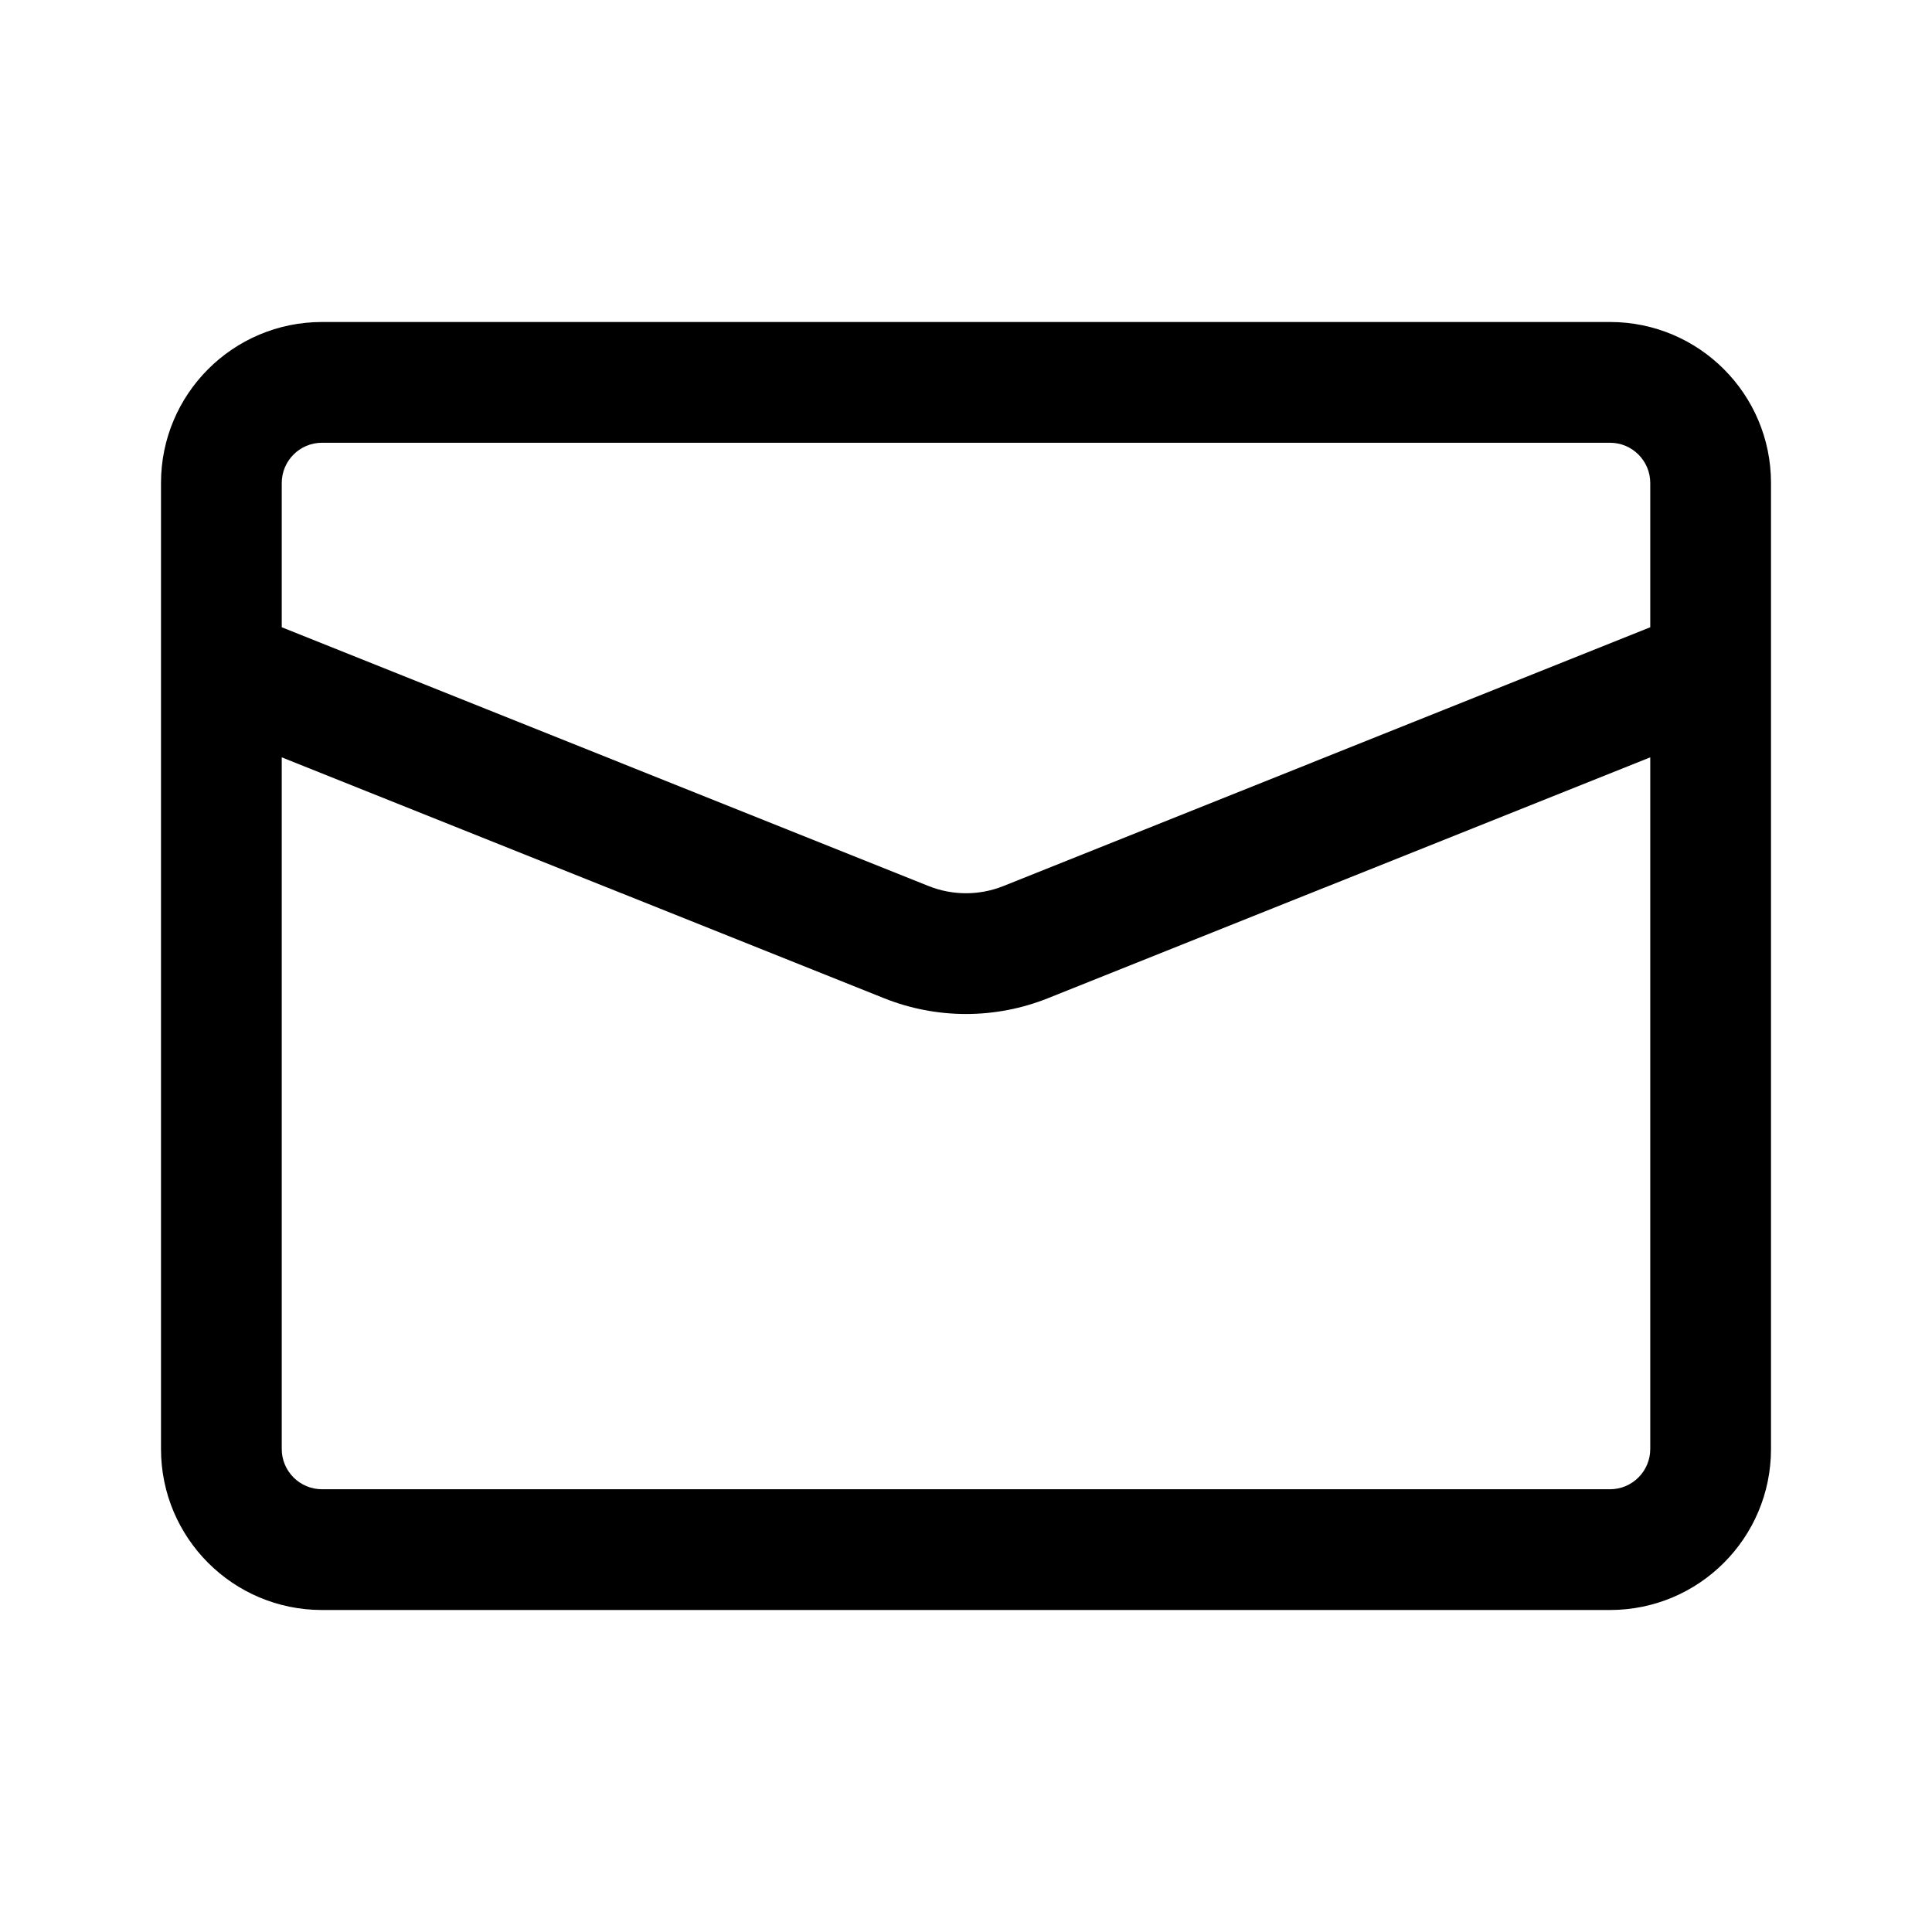 <svg width="24" height="24" viewBox="0 0 24 24" fill="currentColor" xmlns="http://www.w3.org/2000/svg">
<path fill-rule="evenodd" clip-rule="evenodd" d="M4 5.5H20C20.276 5.5 20.5 5.724 20.5 6V7.792L12.464 11.007C12.166 11.126 11.834 11.126 11.536 11.007L3.5 7.792V6C3.5 5.724 3.724 5.5 4 5.5ZM2 8.808V11V18C2 19.105 2.895 20 4 20H20C21.105 20 22 19.105 22 18V11V8.808V7.192V6C22 4.895 21.105 4 20 4H4C2.895 4 2 4.895 2 6V7.192V8.808ZM20.5 9.408V18C20.5 18.276 20.276 18.5 20 18.5H4C3.724 18.5 3.5 18.276 3.5 18V9.408L10.979 12.399C11.634 12.662 12.366 12.662 13.021 12.399L20.5 9.408Z"/>
</svg>
